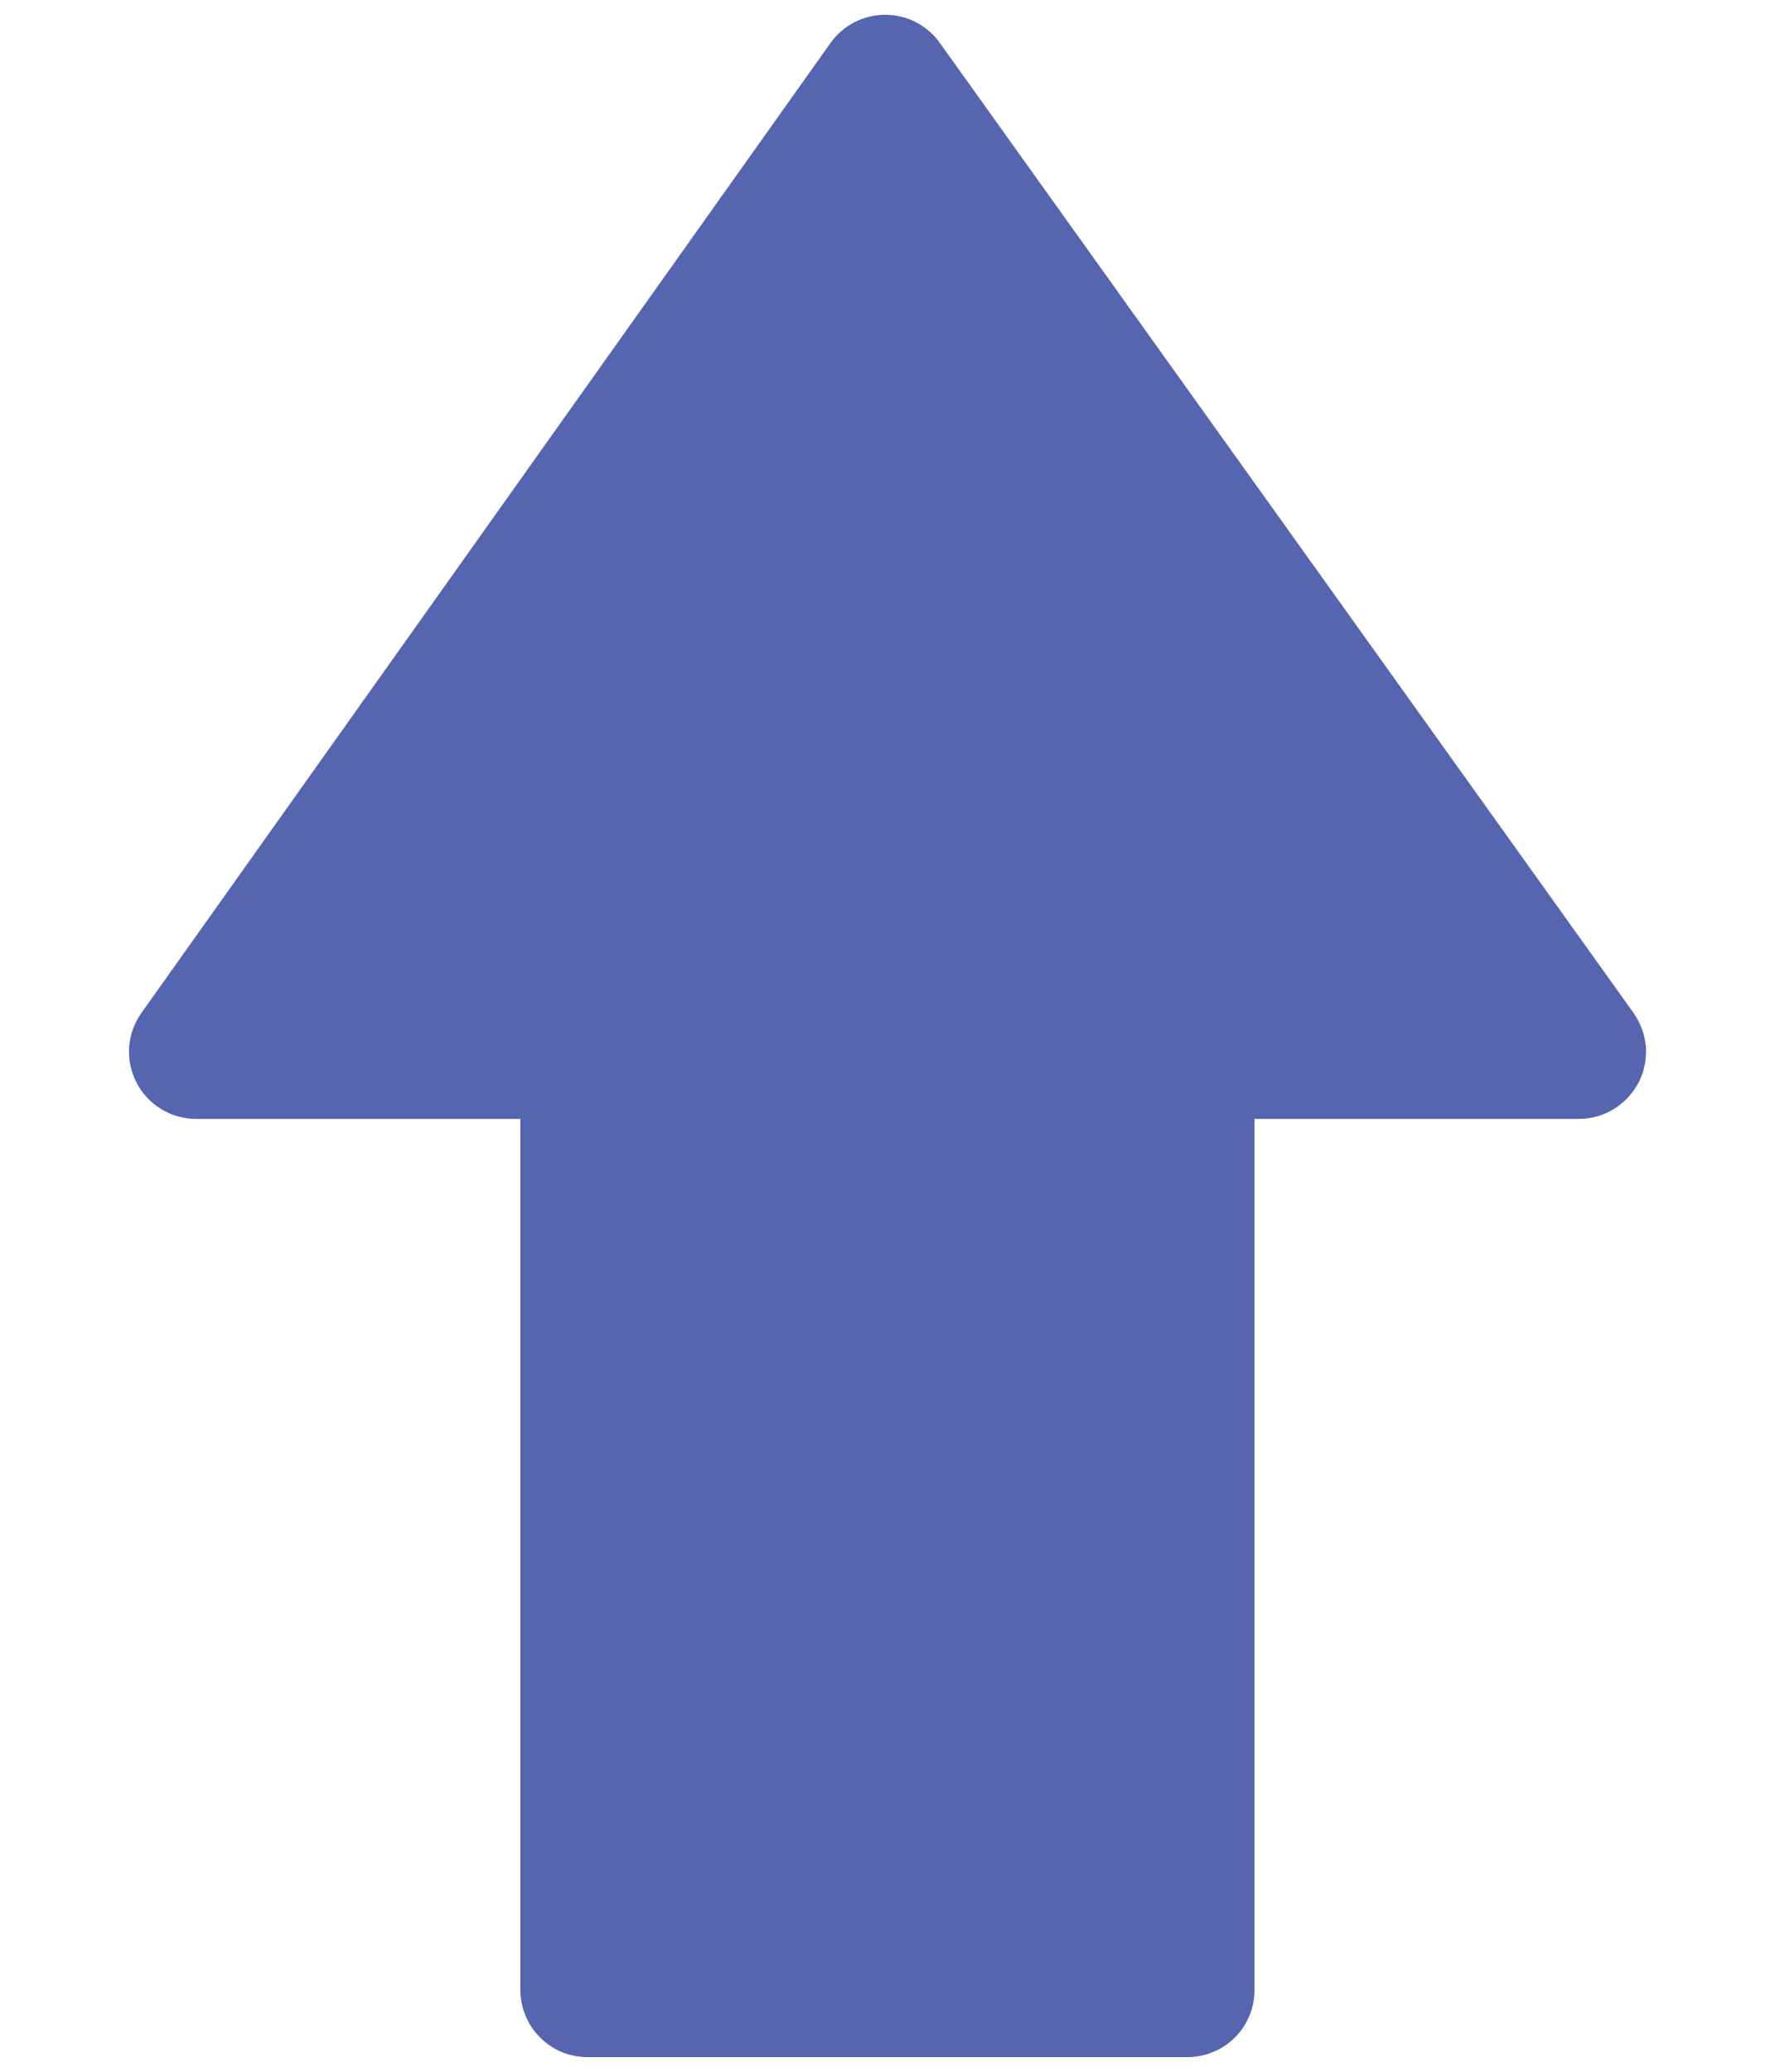 <svg width="12" height="14" viewBox="0 0 12 14" fill="none" xmlns="http://www.w3.org/2000/svg">
<path d="M11.043 6.844L6.353 0.289C6.311 0.23 6.256 0.183 6.192 0.15C6.128 0.117 6.057 0.1 5.985 0.1H5.984C5.912 0.1 5.841 0.117 5.777 0.15C5.713 0.183 5.657 0.231 5.615 0.29L0.956 6.845C0.908 6.913 0.879 6.993 0.873 7.076C0.867 7.159 0.885 7.242 0.923 7.316C0.961 7.39 1.019 7.452 1.09 7.495C1.161 7.538 1.242 7.561 1.325 7.561H3.518L3.518 13.448C3.518 13.508 3.53 13.567 3.553 13.621C3.575 13.677 3.609 13.726 3.651 13.768C3.693 13.81 3.743 13.844 3.798 13.867C3.853 13.889 3.912 13.901 3.971 13.901L8.028 13.901C8.088 13.901 8.147 13.889 8.202 13.866C8.257 13.844 8.307 13.81 8.349 13.768C8.391 13.726 8.424 13.676 8.447 13.621C8.47 13.566 8.481 13.507 8.481 13.448V7.561H10.675C10.844 7.561 10.999 7.465 11.078 7.315C11.116 7.241 11.133 7.158 11.127 7.074C11.12 6.991 11.091 6.912 11.043 6.844Z" fill="#5565AF"/>
</svg>
